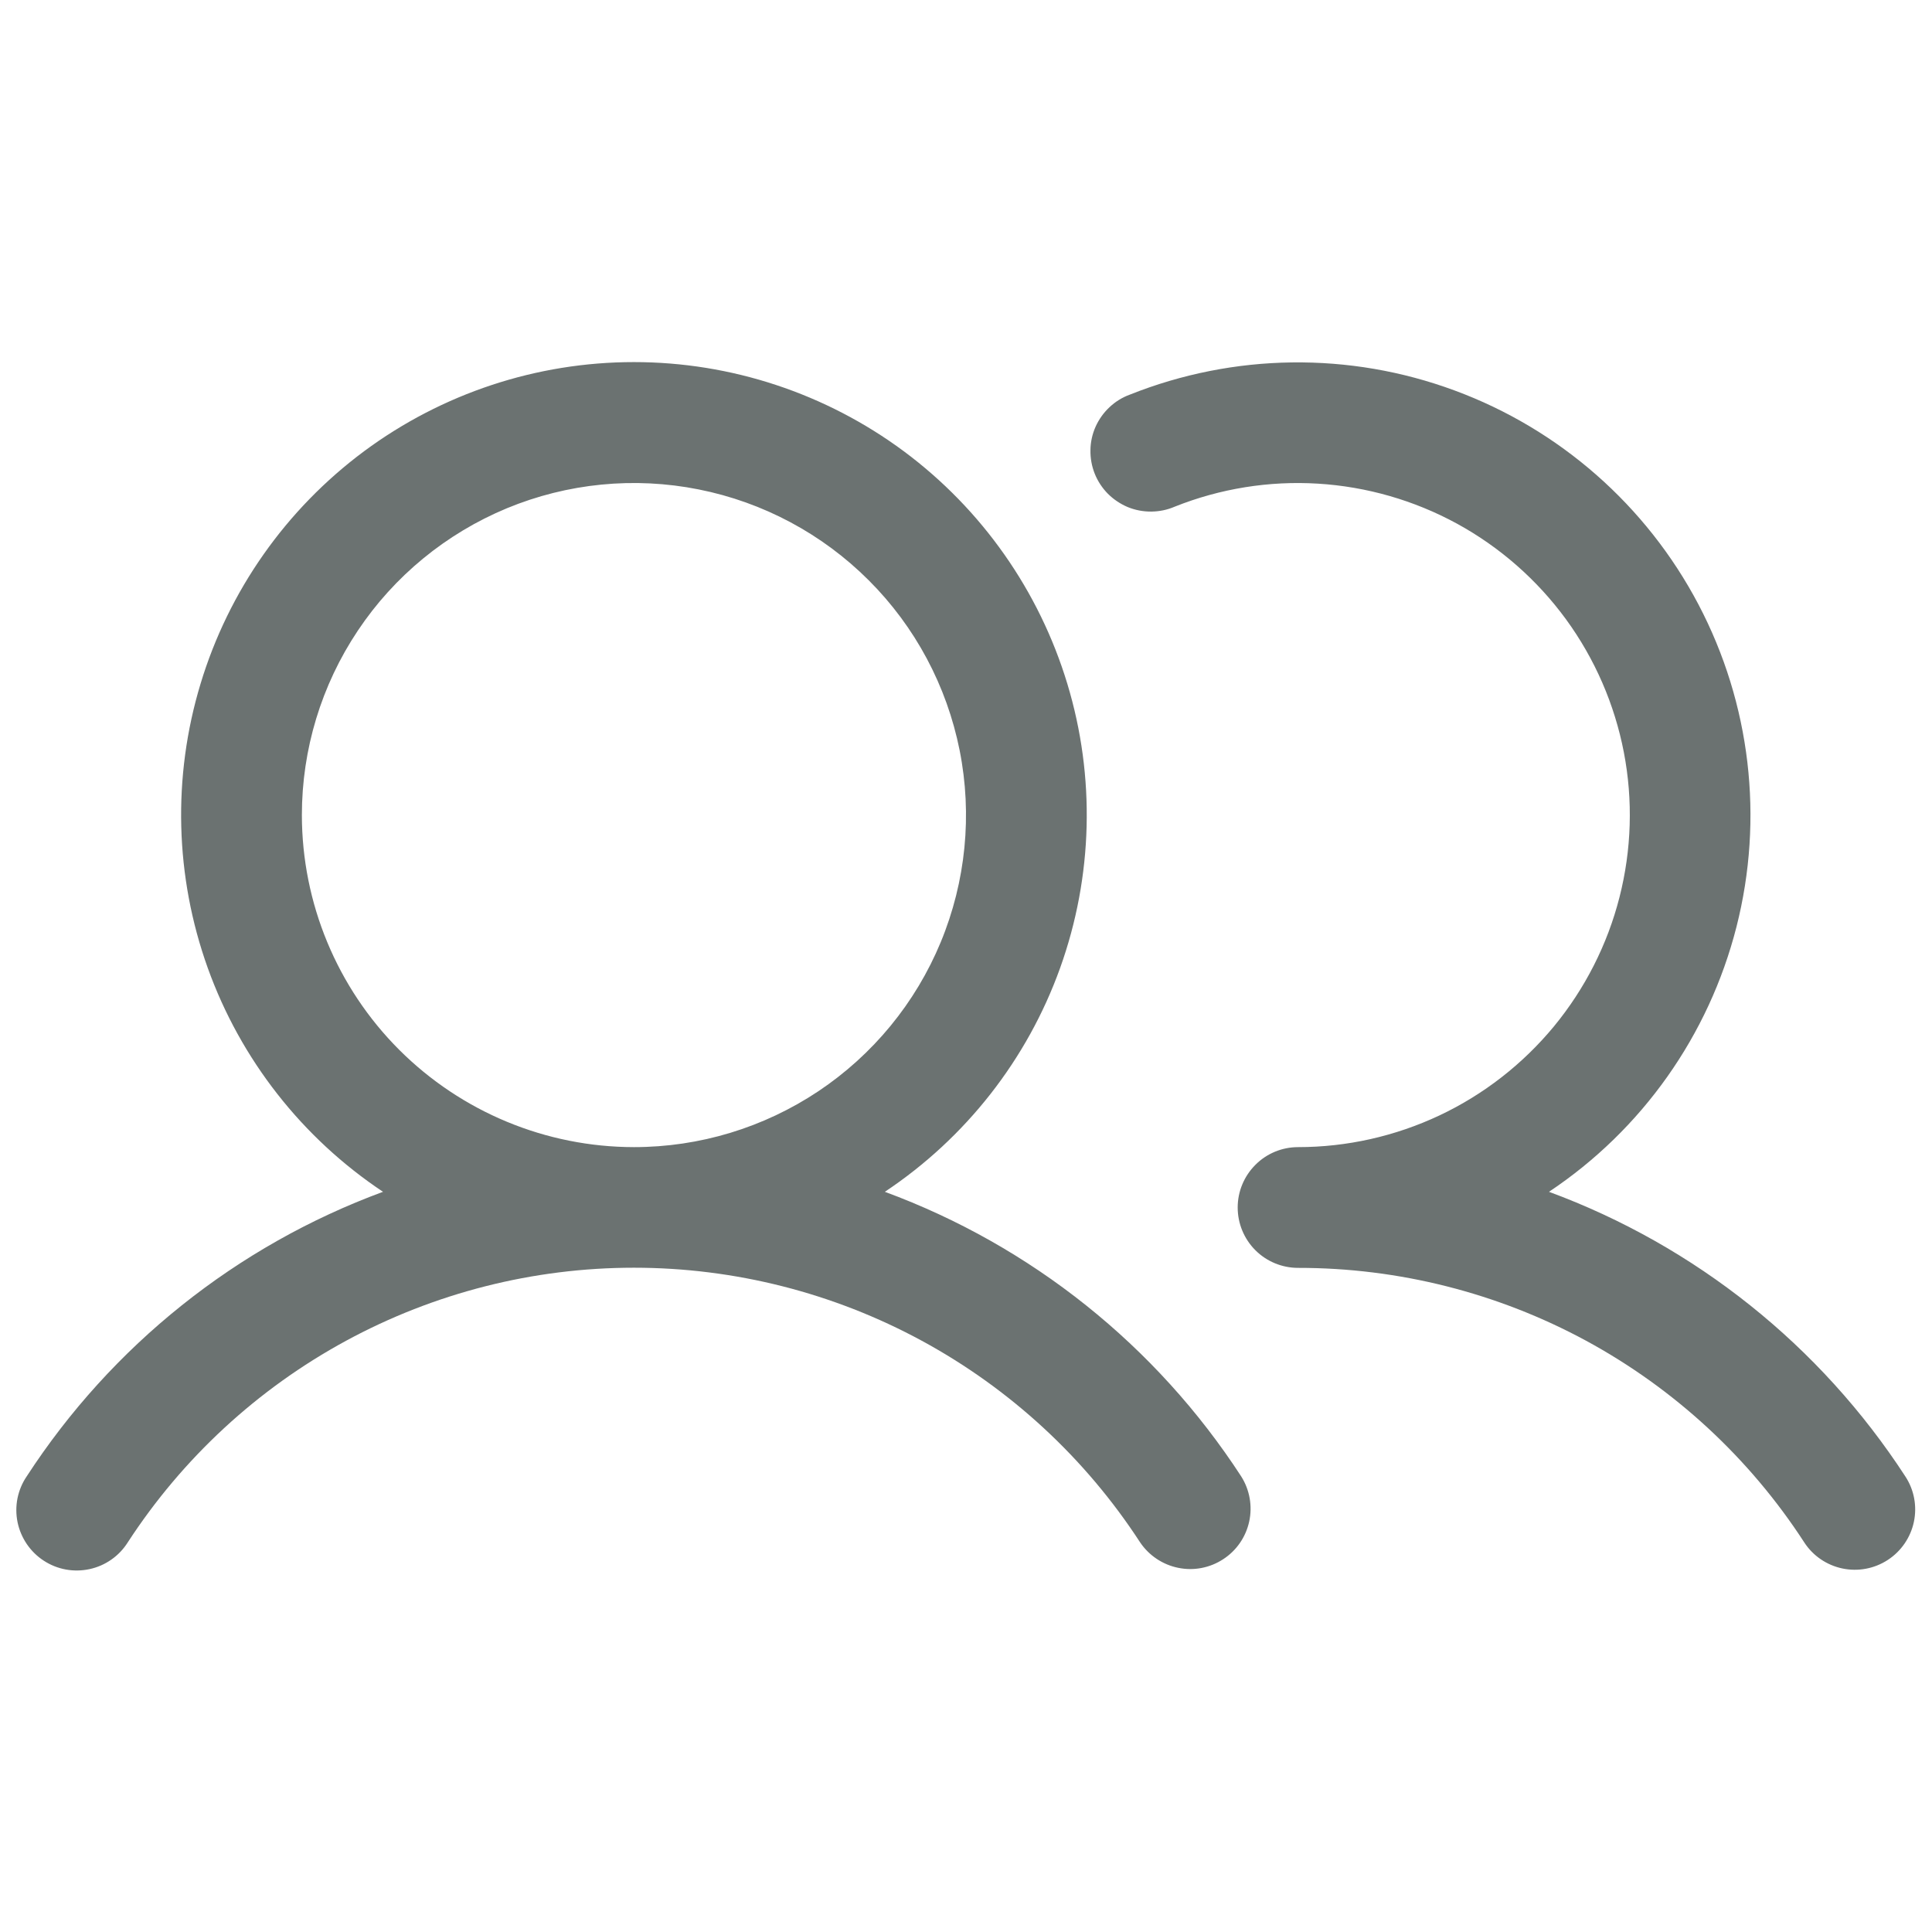 <svg width="24" height="24" viewBox="0 0 24 24" fill="none" xmlns="http://www.w3.org/2000/svg">
<path d="M10.992 14.805C11.997 14.136 12.761 13.161 13.169 12.025C13.577 10.888 13.609 9.651 13.259 8.495C12.909 7.339 12.197 6.326 11.228 5.606C10.258 4.887 9.082 4.498 7.875 4.498C6.667 4.498 5.492 4.887 4.522 5.606C3.553 6.326 2.84 7.339 2.491 8.495C2.141 9.651 2.173 10.888 2.581 12.025C2.989 13.161 3.753 14.136 4.758 14.805C2.939 15.476 1.387 16.716 0.331 18.341C0.275 18.423 0.237 18.516 0.217 18.613C0.198 18.711 0.198 18.811 0.218 18.909C0.238 19.006 0.277 19.098 0.333 19.181C0.389 19.263 0.46 19.333 0.543 19.387C0.627 19.442 0.72 19.479 0.818 19.497C0.915 19.515 1.016 19.513 1.113 19.492C1.21 19.471 1.302 19.431 1.383 19.374C1.465 19.317 1.534 19.244 1.587 19.16C2.268 18.113 3.2 17.252 4.298 16.656C5.396 16.06 6.626 15.748 7.875 15.748C9.124 15.748 10.354 16.06 11.452 16.656C12.55 17.252 13.482 18.113 14.163 19.16C14.273 19.323 14.443 19.437 14.636 19.476C14.829 19.516 15.03 19.477 15.195 19.369C15.36 19.262 15.476 19.094 15.518 18.901C15.56 18.709 15.524 18.507 15.419 18.341C14.363 16.716 12.81 15.476 10.992 14.805ZM3.75 10.125C3.75 9.309 3.992 8.512 4.445 7.834C4.898 7.155 5.543 6.627 6.296 6.314C7.05 6.002 7.88 5.92 8.68 6.08C9.48 6.239 10.215 6.632 10.792 7.209C11.369 7.785 11.761 8.52 11.921 9.321C12.08 10.121 11.998 10.95 11.686 11.704C11.374 12.458 10.845 13.102 10.167 13.555C9.488 14.008 8.691 14.25 7.875 14.25C6.781 14.249 5.733 13.814 4.959 13.041C4.186 12.268 3.751 11.219 3.75 10.125ZM23.451 19.378C23.284 19.487 23.081 19.525 22.886 19.484C22.692 19.443 22.521 19.327 22.413 19.16C21.733 18.112 20.801 17.251 19.703 16.655C18.604 16.06 17.374 15.749 16.125 15.75C15.926 15.75 15.735 15.671 15.595 15.531C15.454 15.39 15.375 15.199 15.375 15C15.375 14.801 15.454 14.611 15.595 14.47C15.735 14.329 15.926 14.25 16.125 14.25C16.732 14.25 17.332 14.115 17.882 13.856C18.431 13.597 18.916 13.219 19.303 12.751C19.689 12.282 19.968 11.734 20.118 11.145C20.268 10.556 20.287 9.942 20.172 9.345C20.057 8.749 19.812 8.185 19.454 7.694C19.096 7.204 18.634 6.798 18.101 6.506C17.568 6.215 16.977 6.045 16.371 6.008C15.764 5.971 15.157 6.069 14.593 6.294C14.501 6.334 14.402 6.354 14.302 6.355C14.202 6.356 14.102 6.337 14.009 6.299C13.917 6.26 13.833 6.204 13.762 6.133C13.692 6.062 13.636 5.977 13.599 5.884C13.562 5.791 13.544 5.691 13.546 5.591C13.547 5.491 13.569 5.392 13.61 5.3C13.651 5.209 13.71 5.126 13.783 5.058C13.856 4.989 13.942 4.936 14.036 4.902C15.328 4.387 16.764 4.368 18.068 4.85C19.372 5.331 20.452 6.279 21.099 7.509C21.746 8.74 21.914 10.166 21.571 11.514C21.228 12.861 20.399 14.034 19.242 14.805C21.06 15.476 22.613 16.716 23.669 18.341C23.778 18.507 23.816 18.71 23.775 18.905C23.734 19.099 23.617 19.27 23.451 19.378Z" fill="#6B7271"/>
</svg>
